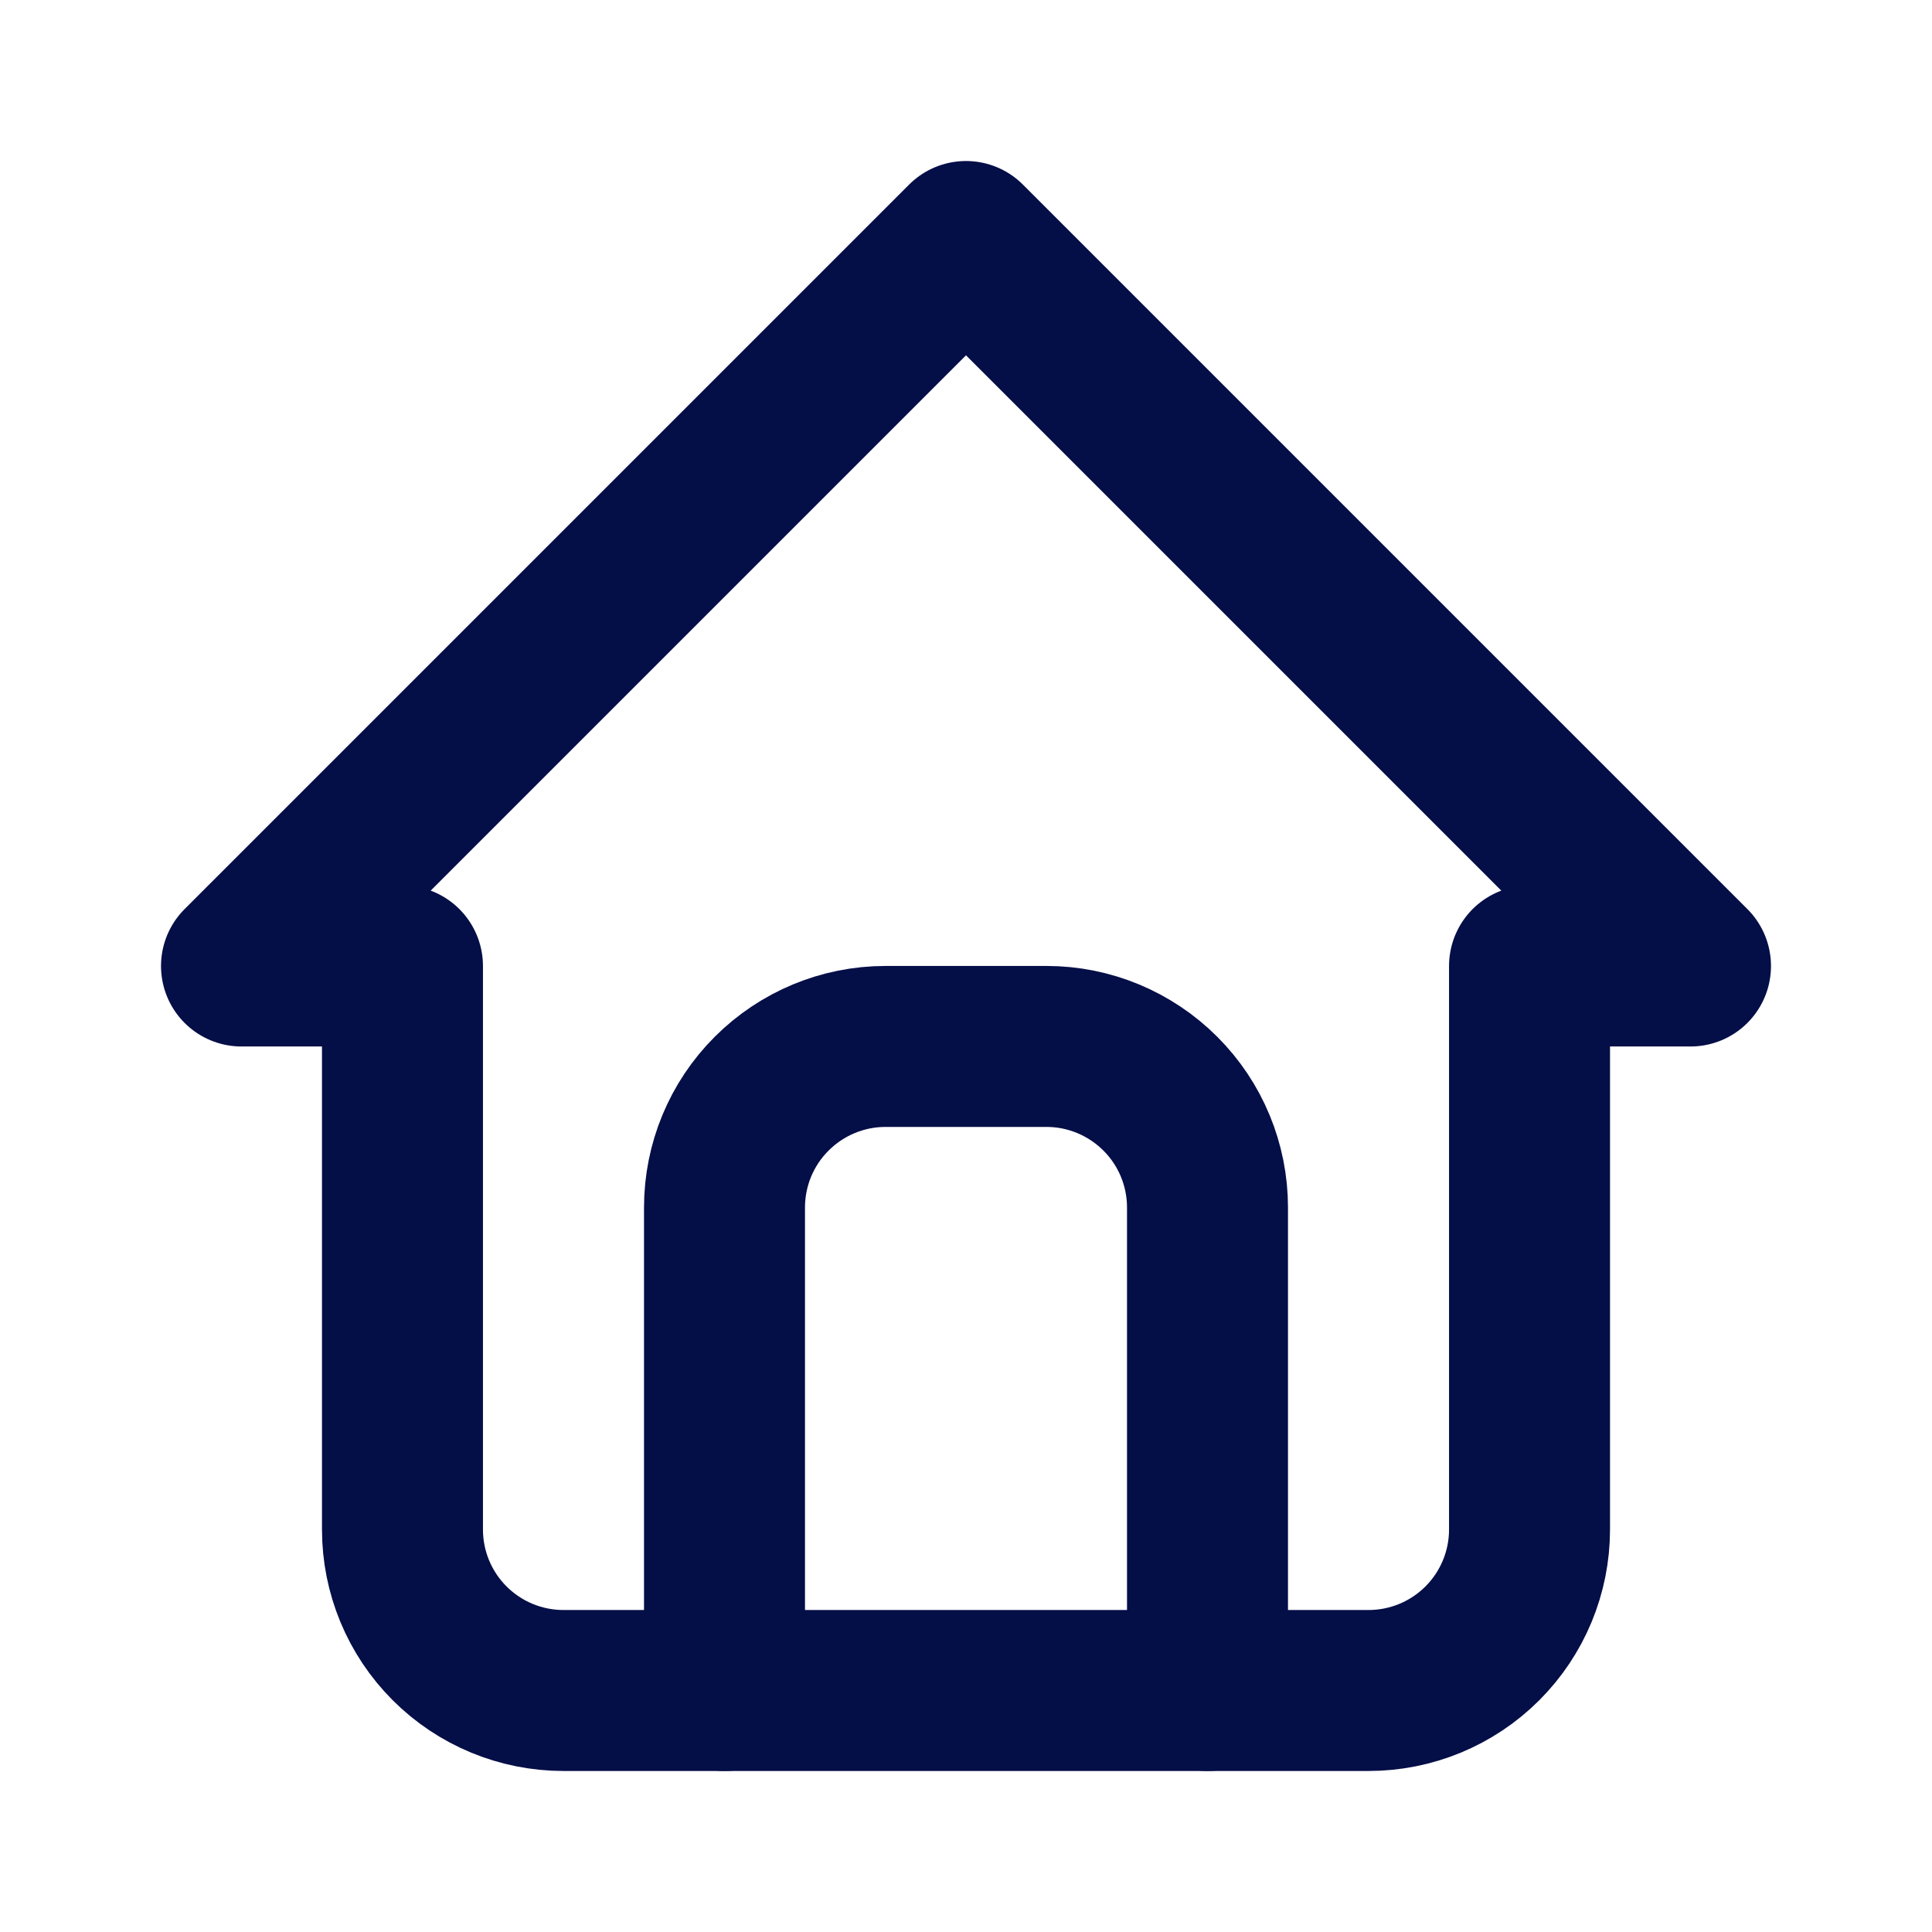 <svg width="22" height="22" viewBox="0 0 22 22" fill="none" xmlns="http://www.w3.org/2000/svg">
<path d="M4.583 11H2.75L11 2.75L19.25 11H17.417M4.583 11V17.417C4.583 17.903 4.776 18.369 5.12 18.713C5.464 19.057 5.93 19.25 6.417 19.25H15.583C16.07 19.25 16.536 19.057 16.88 18.713C17.224 18.369 17.417 17.903 17.417 17.417V11" stroke="#040E47" stroke-width="1.833" stroke-linecap="round" stroke-linejoin="round"/>
<path d="M8.25 19.25V13.75C8.25 13.264 8.443 12.797 8.787 12.454C9.131 12.11 9.597 11.916 10.083 11.916H11.917C12.403 11.916 12.869 12.11 13.213 12.454C13.557 12.797 13.75 13.264 13.75 13.75V19.25" stroke="#040E47" stroke-width="1.833" stroke-linecap="round" stroke-linejoin="round"/>
</svg>
